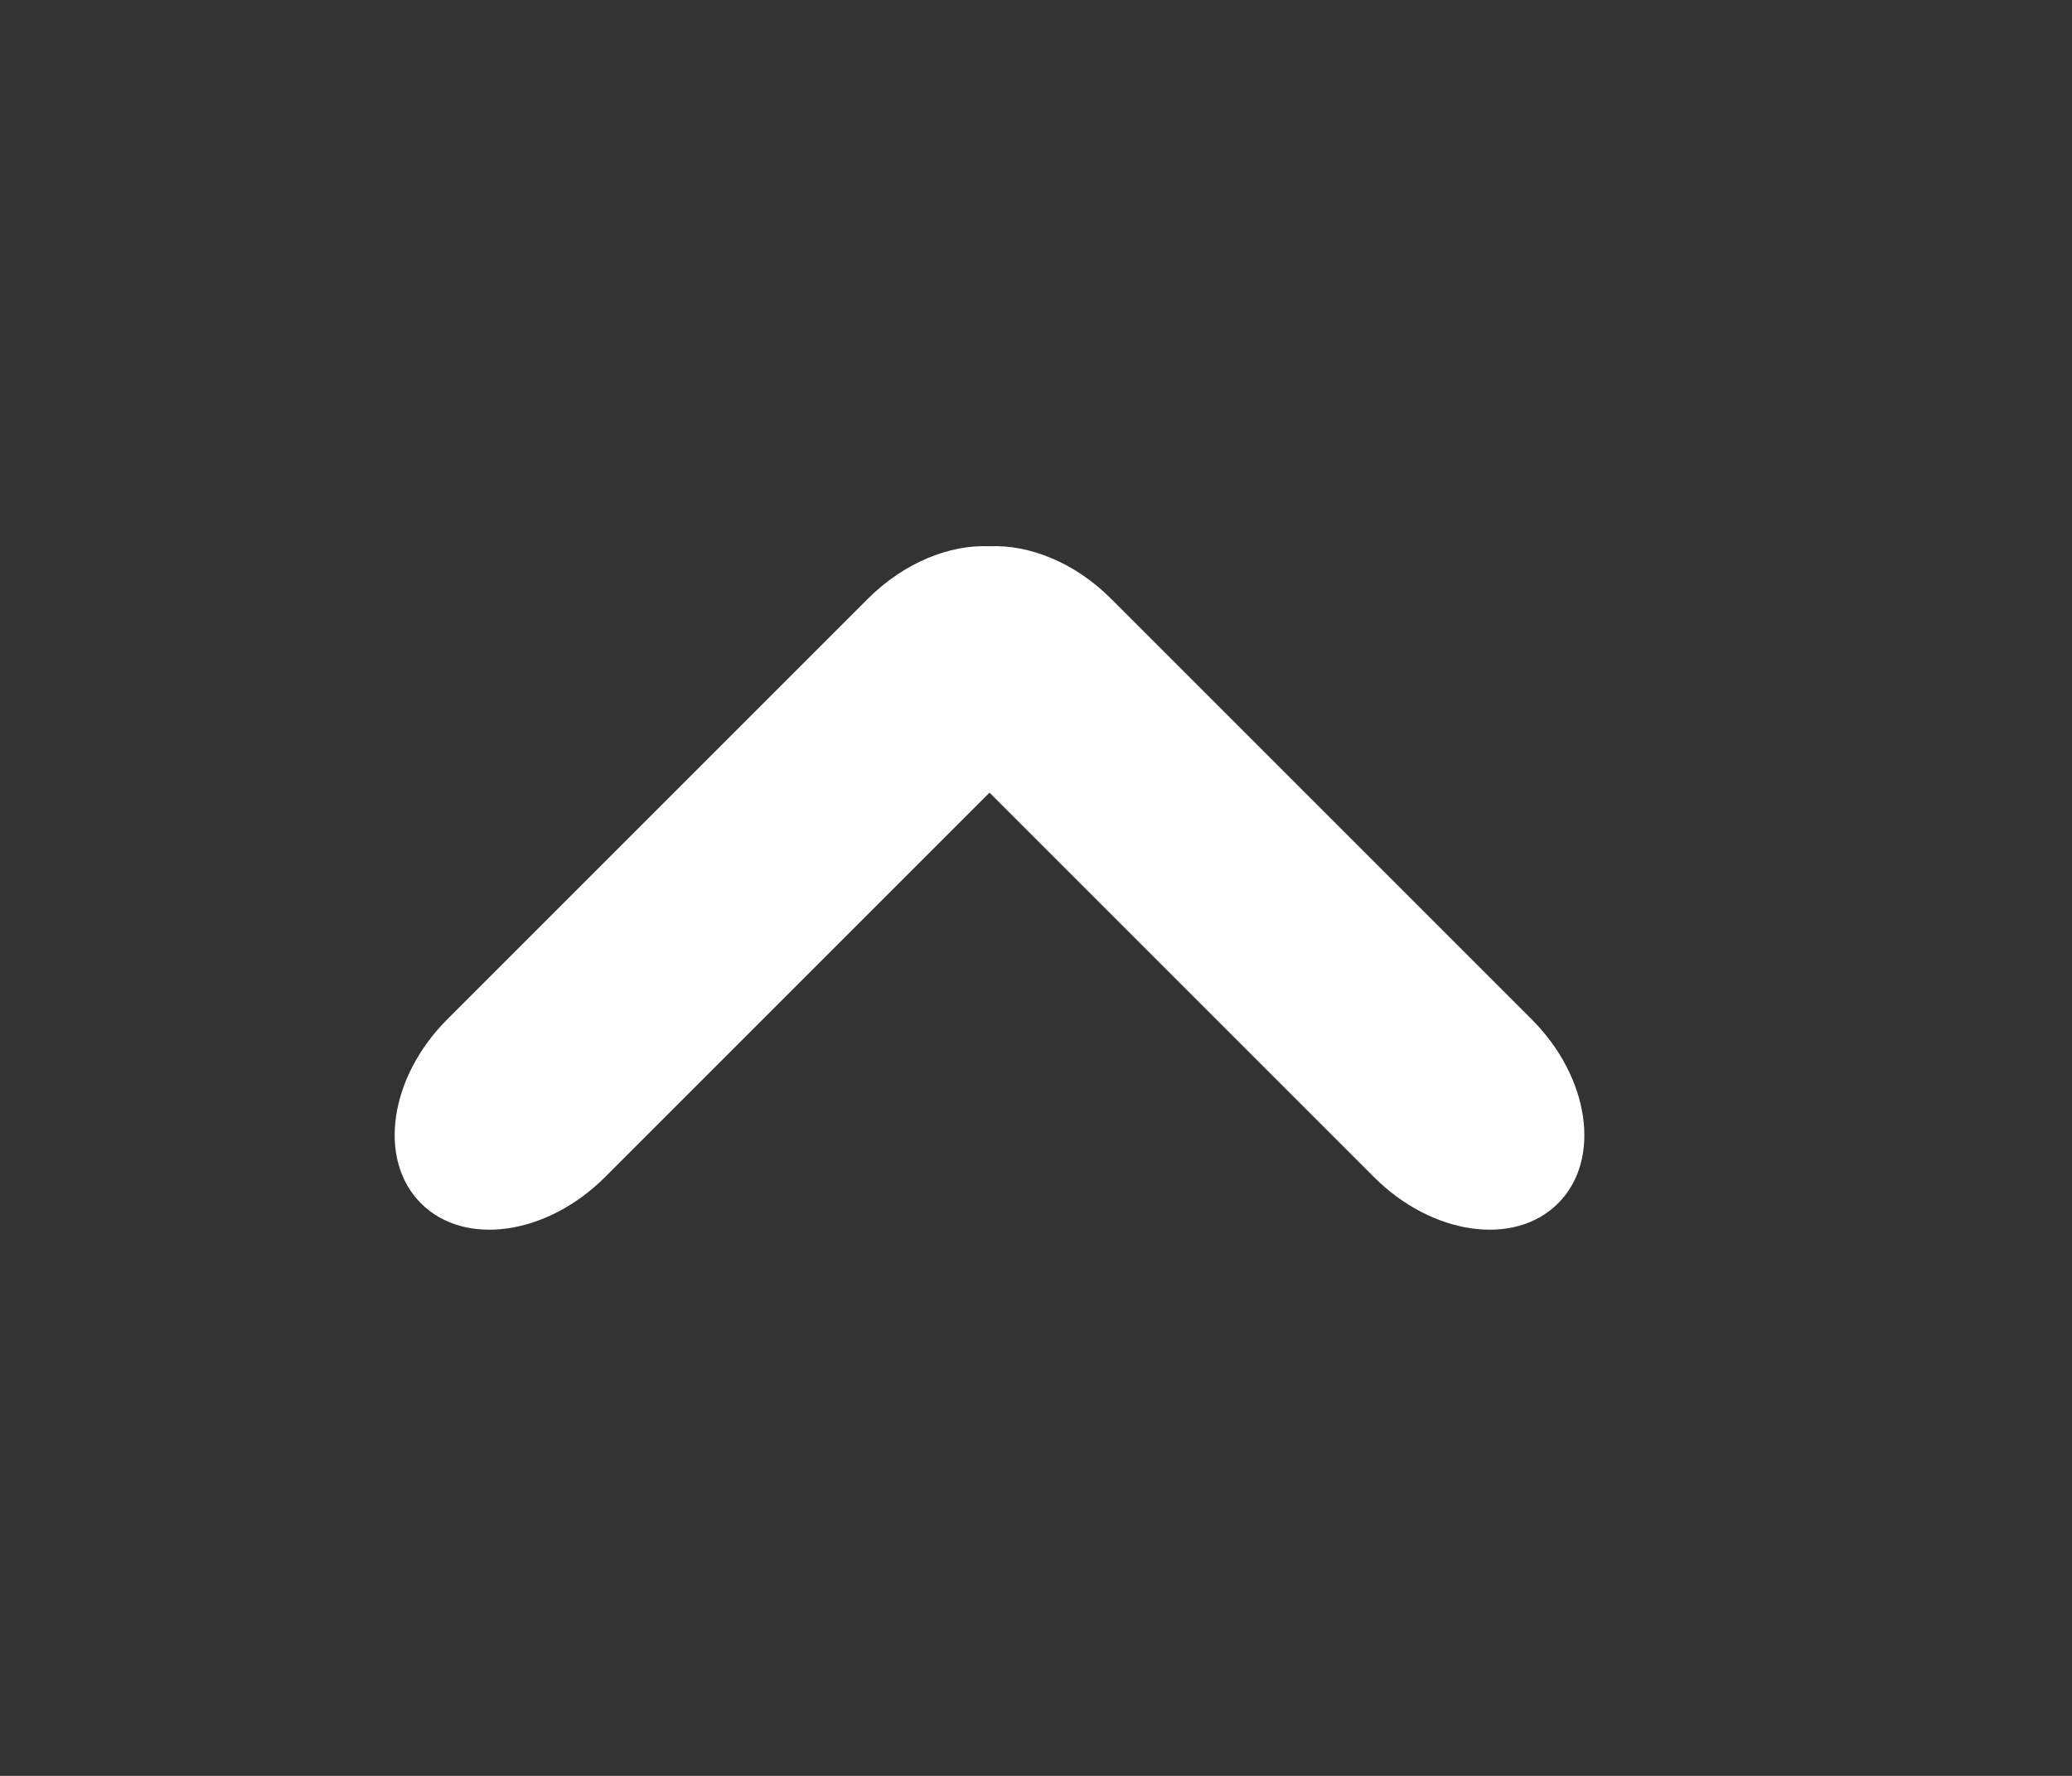<svg width="21" height="18" viewBox="0 0 21 18" fill="none" xmlns="http://www.w3.org/2000/svg">
<rect x="0" y="0" width="21" height="18" fill="#333333" stroke="none"/>
<path fill-rule="evenodd" clip-rule="evenodd" d="M4.533 10.332C3.944 10.921 3.825 11.756 4.267 12.197C4.708 12.639 5.543 12.52 6.132 11.931L10.029 8.034L13.926 11.931C14.514 12.52 15.35 12.639 15.791 12.197C16.233 11.756 16.113 10.921 15.524 10.332L11.261 6.069C10.895 5.702 10.432 5.518 10.029 5.537C9.626 5.518 9.163 5.702 8.796 6.069L4.533 10.332Z" fill="white"/>
</svg>

